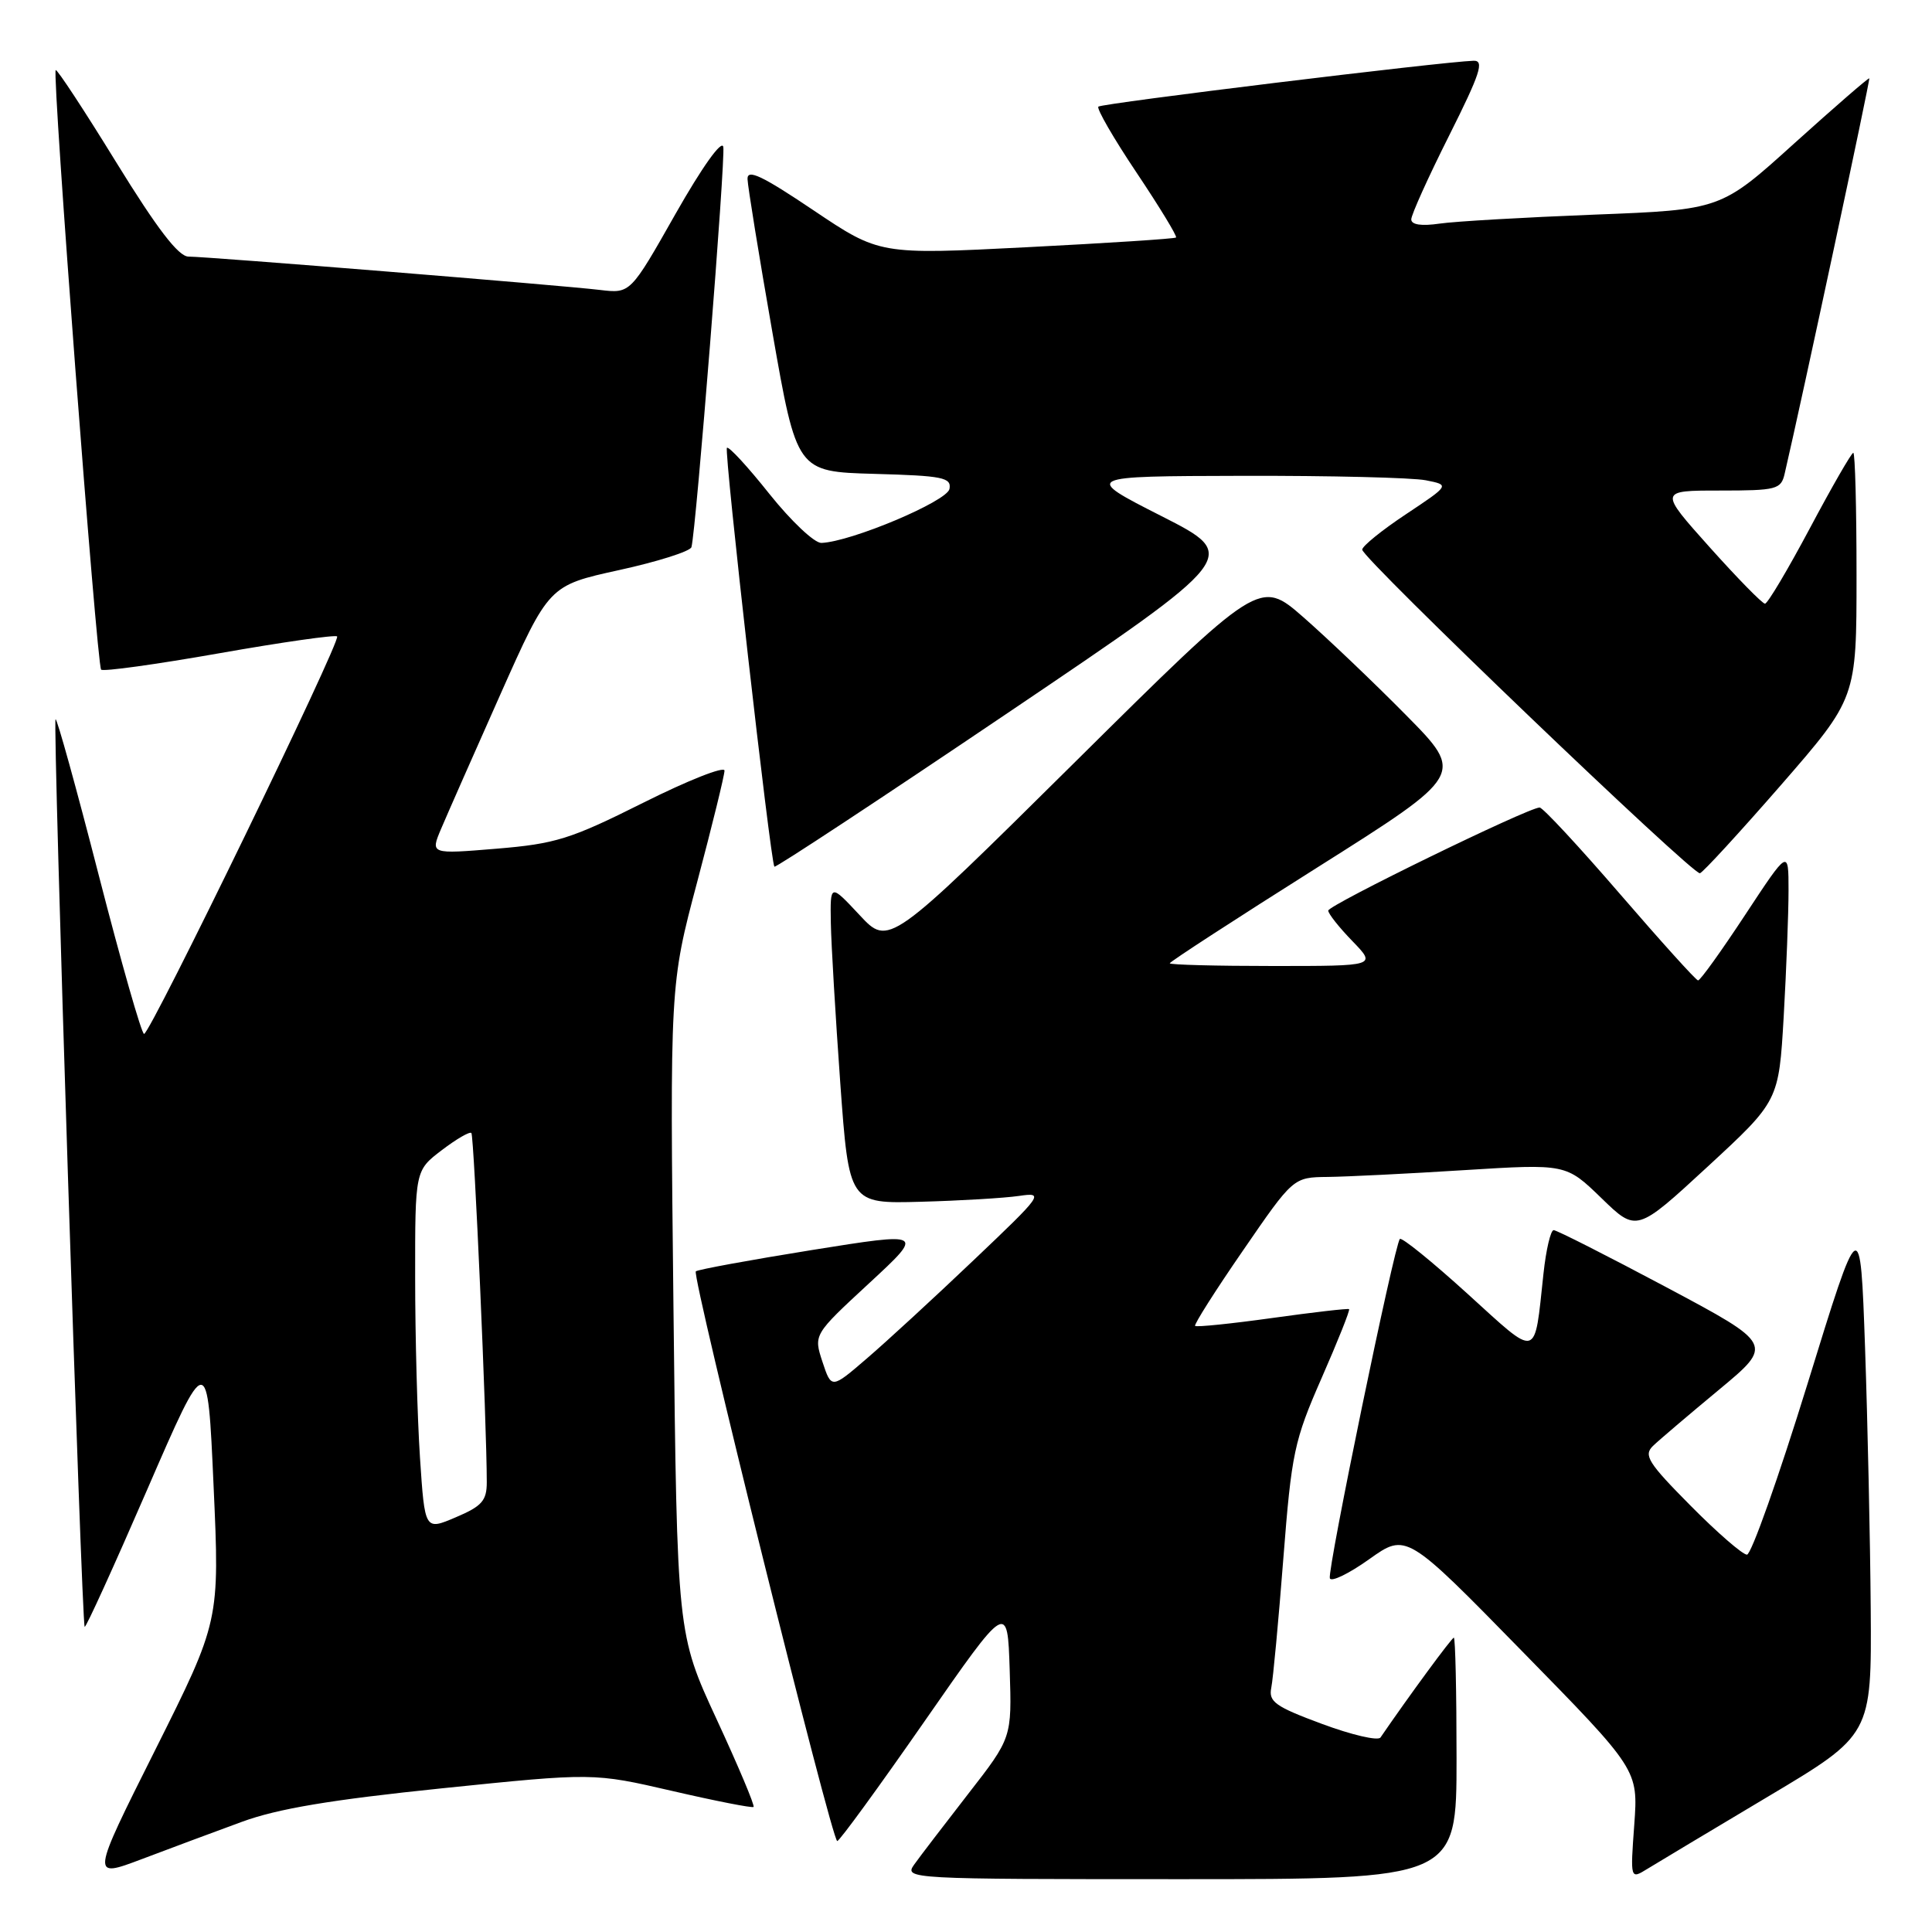 <?xml version="1.0" encoding="UTF-8" standalone="no"?>
<!DOCTYPE svg PUBLIC "-//W3C//DTD SVG 1.1//EN" "http://www.w3.org/Graphics/SVG/1.1/DTD/svg11.dtd" >
<svg xmlns="http://www.w3.org/2000/svg" xmlns:xlink="http://www.w3.org/1999/xlink" version="1.1" viewBox="0 0 256 256">
 <g >
 <path fill="currentColor"
d=" M 32.00 241.42 C 36.77 239.66 43.84 238.48 58.57 236.96 C 78.63 234.90 78.63 234.90 89.07 237.31 C 94.81 238.64 99.66 239.59 99.85 239.43 C 100.04 239.26 97.84 234.04 94.96 227.82 C 89.72 216.50 89.72 216.50 89.24 173.50 C 88.76 130.50 88.76 130.50 92.38 116.87 C 94.37 109.37 96.00 102.73 96.00 102.11 C 96.00 101.49 91.16 103.40 85.25 106.36 C 75.58 111.20 73.62 111.81 65.76 112.46 C 57.03 113.18 57.03 113.18 58.44 109.84 C 59.22 108.00 62.75 99.99 66.29 92.04 C 72.73 77.58 72.73 77.58 82.03 75.54 C 87.15 74.42 91.46 73.05 91.62 72.50 C 92.23 70.33 96.15 21.03 95.84 19.46 C 95.64 18.48 93.03 22.14 89.51 28.34 C 83.53 38.90 83.53 38.90 79.51 38.42 C 74.36 37.80 27.46 34.00 24.98 34.00 C 23.65 34.00 20.84 30.33 15.39 21.49 C 11.16 14.61 7.55 9.12 7.38 9.29 C 6.89 9.78 12.83 88.17 13.40 88.73 C 13.67 89.01 20.72 88.03 29.06 86.56 C 37.39 85.09 44.42 84.09 44.67 84.33 C 45.22 84.89 19.91 137.00 19.09 137.00 C 18.76 137.00 16.06 127.54 13.09 115.99 C 10.12 104.43 7.54 95.12 7.36 95.31 C 6.97 95.70 10.81 215.14 11.22 215.56 C 11.38 215.71 15.10 207.53 19.50 197.39 C 27.50 178.95 27.50 178.95 28.30 196.88 C 29.11 214.80 29.11 214.80 20.58 231.85 C 12.04 248.89 12.04 248.89 18.77 246.35 C 22.47 244.95 28.42 242.73 32.00 241.42 Z  M 193.00 233.00 C 193.00 224.20 192.84 217.00 192.64 217.00 C 192.37 217.00 186.70 224.71 182.92 230.23 C 182.59 230.70 179.11 229.89 175.18 228.43 C 168.97 226.13 168.08 225.49 168.45 223.64 C 168.69 222.46 169.41 214.75 170.05 206.50 C 171.14 192.51 171.48 190.90 175.12 182.60 C 177.27 177.70 178.91 173.59 178.76 173.47 C 178.62 173.35 174.04 173.88 168.59 174.64 C 163.14 175.40 158.54 175.87 158.36 175.69 C 158.18 175.52 161.04 171.01 164.71 165.69 C 171.37 156.00 171.37 156.00 175.94 155.95 C 178.45 155.92 186.57 155.52 194.00 155.05 C 207.50 154.21 207.50 154.21 212.18 158.74 C 216.85 163.28 216.85 163.28 226.28 154.58 C 235.70 145.88 235.70 145.88 236.35 134.69 C 236.70 128.53 236.99 121.03 236.99 118.00 C 236.99 112.50 236.99 112.50 231.24 121.23 C 228.08 126.03 225.28 129.94 225.00 129.91 C 224.72 129.89 220.06 124.72 214.63 118.43 C 209.21 112.15 204.43 107.00 204.01 107.00 C 202.52 107.00 176.00 119.93 176.00 120.66 C 176.00 121.07 177.44 122.89 179.20 124.70 C 182.39 128.00 182.39 128.00 168.70 128.00 C 161.16 128.00 155.00 127.84 155.00 127.64 C 155.00 127.44 163.79 121.73 174.54 114.95 C 194.08 102.62 194.08 102.62 186.29 94.74 C 182.01 90.40 175.89 84.58 172.71 81.79 C 166.92 76.73 166.92 76.73 142.35 101.07 C 117.77 125.41 117.77 125.41 113.89 121.24 C 110.00 117.08 110.00 117.08 110.09 122.29 C 110.14 125.15 110.71 134.70 111.34 143.50 C 112.50 159.50 112.50 159.50 122.00 159.24 C 127.22 159.10 133.07 158.75 135.00 158.47 C 138.40 157.97 138.23 158.22 129.00 166.99 C 123.78 171.96 117.40 177.83 114.83 180.03 C 110.17 184.04 110.17 184.04 108.98 180.45 C 107.80 176.85 107.80 176.85 115.15 170.05 C 122.50 163.25 122.50 163.25 107.56 165.64 C 99.35 166.96 92.44 168.23 92.20 168.46 C 91.63 169.04 110.23 244.01 110.94 243.95 C 111.25 243.93 116.45 236.79 122.50 228.09 C 133.50 212.27 133.50 212.27 133.79 221.27 C 134.08 230.26 134.08 230.26 128.29 237.70 C 125.11 241.80 121.88 246.01 121.13 247.07 C 119.78 248.97 120.41 249.00 156.38 249.00 C 193.00 249.00 193.00 249.00 193.00 233.00 Z  M 234.25 238.07 C 248.00 229.88 248.00 229.88 247.88 213.19 C 247.81 204.01 247.47 188.44 247.13 178.60 C 246.50 160.69 246.50 160.69 239.51 183.35 C 235.66 195.81 232.05 206.00 231.48 206.00 C 230.91 206.00 227.54 203.08 224.00 199.50 C 218.38 193.83 217.75 192.83 219.03 191.59 C 219.84 190.81 223.77 187.47 227.76 184.16 C 235.01 178.14 235.01 178.14 220.81 170.57 C 212.99 166.41 206.27 163.00 205.87 163.00 C 205.47 163.00 204.86 165.59 204.52 168.75 C 203.27 180.25 203.96 180.06 194.44 171.42 C 189.77 167.18 185.75 163.92 185.49 164.17 C 184.77 164.90 175.86 208.07 176.21 209.13 C 176.39 209.66 178.74 208.52 181.43 206.60 C 186.34 203.11 186.34 203.11 201.70 218.81 C 217.07 234.50 217.07 234.50 216.55 241.77 C 216.02 249.03 216.02 249.03 218.26 247.65 C 219.49 246.89 226.69 242.58 234.25 238.07 Z  M 236.00 104.01 C 246.00 92.51 246.00 92.51 246.00 76.26 C 246.00 67.31 245.81 60.00 245.57 60.00 C 245.33 60.00 242.74 64.50 239.82 69.99 C 236.89 75.49 234.22 79.99 233.87 79.99 C 233.53 80.00 230.22 76.62 226.53 72.50 C 219.82 65.00 219.82 65.00 227.89 65.00 C 235.44 65.00 236.00 64.85 236.48 62.75 C 238.77 52.92 247.84 10.51 247.69 10.38 C 247.59 10.28 243.12 14.16 237.76 18.99 C 228.03 27.79 228.03 27.79 211.26 28.44 C 202.04 28.80 192.81 29.33 190.75 29.63 C 188.35 29.98 187.00 29.78 187.00 29.07 C 187.00 28.46 189.25 23.47 192.01 17.98 C 196.14 9.74 196.71 8.01 195.26 8.05 C 191.09 8.18 145.98 13.69 145.54 14.13 C 145.28 14.39 147.56 18.34 150.61 22.89 C 153.66 27.45 156.01 31.31 155.83 31.47 C 155.65 31.64 146.74 32.21 136.02 32.76 C 116.55 33.75 116.55 33.75 107.77 27.85 C 100.99 23.29 99.01 22.35 99.05 23.72 C 99.08 24.70 100.56 33.83 102.34 44.00 C 105.58 62.50 105.58 62.50 115.86 62.79 C 124.94 63.04 126.09 63.27 125.81 64.79 C 125.49 66.43 112.79 71.79 108.84 71.94 C 107.92 71.97 104.83 69.05 101.96 65.46 C 99.10 61.86 96.56 59.10 96.32 59.34 C 95.92 59.74 102.08 114.09 102.61 114.84 C 102.74 115.03 116.68 105.85 133.59 94.43 C 164.32 73.68 164.32 73.68 153.91 68.39 C 143.50 63.10 143.50 63.10 164.62 63.05 C 176.24 63.02 187.18 63.29 188.93 63.64 C 192.11 64.27 192.11 64.27 186.31 68.13 C 183.11 70.25 180.50 72.37 180.50 72.83 C 180.50 73.99 224.31 115.97 225.25 115.71 C 225.66 115.59 230.49 110.33 236.00 104.01 Z  M 55.65 193.15 C 55.30 187.84 55.01 177.11 55.01 169.30 C 55.00 155.10 55.00 155.10 58.53 152.41 C 60.47 150.93 62.24 149.90 62.46 150.13 C 62.82 150.49 64.50 188.64 64.50 196.40 C 64.50 198.85 63.86 199.58 60.39 201.05 C 56.29 202.80 56.29 202.80 55.65 193.15 Z "/>
</g>
</svg>